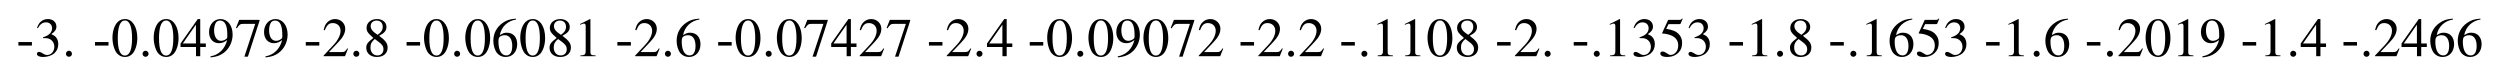 <?xml version="1.0" encoding="UTF-8"?>
<svg xmlns="http://www.w3.org/2000/svg" xmlns:xlink="http://www.w3.org/1999/xlink" width="679.382pt" height="20.605pt" viewBox="0 0 679.382 20.605" version="1.1">
<g id="surface729">
<path style=" stroke:none;fill-rule:nonzero;fill:rgb(0%,0%,0%);fill-opacity:1;" d="M 5 11.426 L 5 12.383 L 8.672 12.383 L 8.672 11.426 Z M 5 11.426 "/>
<path style=" stroke:none;fill-rule:nonzero;fill:rgb(0%,0%,0%);fill-opacity:1;" d="M 11.676 10.352 C 12.555 10.352 12.906 10.371 13.258 10.508 C 14.195 10.84 14.762 11.68 14.762 12.715 C 14.762 13.965 13.922 14.941 12.809 14.941 C 12.418 14.941 12.105 14.844 11.559 14.473 C 11.109 14.219 10.855 14.102 10.602 14.102 C 10.25 14.102 10.035 14.316 10.035 14.629 C 10.035 15.156 10.68 15.488 11.715 15.488 C 12.867 15.488 14.059 15.098 14.762 14.473 C 15.465 13.867 15.836 13.008 15.836 11.992 C 15.836 11.23 15.602 10.527 15.172 10.078 C 14.879 9.746 14.586 9.57 13.941 9.277 C 14.957 8.574 15.328 8.027 15.328 7.227 C 15.328 6.016 14.391 5.176 13.004 5.176 C 12.262 5.176 11.598 5.43 11.07 5.898 C 10.621 6.309 10.387 6.699 10.055 7.598 L 10.289 7.656 C 10.895 6.562 11.578 6.074 12.516 6.074 C 13.492 6.074 14.156 6.719 14.156 7.676 C 14.156 8.203 13.941 8.75 13.551 9.121 C 13.102 9.57 12.691 9.785 11.676 10.156 Z M 11.676 10.352 "/>
<path style=" stroke:none;fill-rule:nonzero;fill:rgb(0%,0%,0%);fill-opacity:1;" d="M 18.738 13.789 C 18.289 13.789 17.918 14.16 17.918 14.629 C 17.918 15.059 18.289 15.43 18.719 15.43 C 19.188 15.43 19.559 15.059 19.559 14.629 C 19.559 14.16 19.188 13.789 18.738 13.789 Z M 18.738 13.789 "/>
<path style=" stroke:none;fill-rule:nonzero;fill:rgb(0%,0%,0%);fill-opacity:1;" d="M 25.816 11.426 L 25.816 12.383 L 29.488 12.383 L 29.488 11.426 Z M 25.816 11.426 "/>
<path style=" stroke:none;fill-rule:nonzero;fill:rgb(0%,0%,0%);fill-opacity:1;" d="M 33.996 5.176 C 33.176 5.176 32.551 5.43 32.004 5.957 C 31.125 6.777 30.559 8.496 30.559 10.254 C 30.559 11.875 31.066 13.633 31.77 14.473 C 32.316 15.117 33.078 15.488 33.938 15.488 C 34.699 15.488 35.344 15.234 35.891 14.707 C 36.75 13.887 37.316 12.148 37.316 10.352 C 37.316 7.285 35.969 5.176 33.996 5.176 Z M 33.957 5.566 C 35.207 5.566 35.891 7.246 35.891 10.371 C 35.891 13.496 35.227 15.098 33.938 15.098 C 32.648 15.098 32.004 13.496 32.004 10.391 C 32.004 7.227 32.668 5.566 33.957 5.566 Z M 33.957 5.566 "/>
<path style=" stroke:none;fill-rule:nonzero;fill:rgb(0%,0%,0%);fill-opacity:1;" d="M 39.555 13.789 C 39.105 13.789 38.734 14.16 38.734 14.629 C 38.734 15.059 39.105 15.43 39.535 15.43 C 40.004 15.43 40.375 15.059 40.375 14.629 C 40.375 14.16 40.004 13.789 39.555 13.789 Z M 39.555 13.789 "/>
<path style=" stroke:none;fill-rule:nonzero;fill:rgb(0%,0%,0%);fill-opacity:1;" d="M 45.203 5.176 C 44.383 5.176 43.758 5.43 43.211 5.957 C 42.332 6.777 41.766 8.496 41.766 10.254 C 41.766 11.875 42.273 13.633 42.977 14.473 C 43.523 15.117 44.285 15.488 45.145 15.488 C 45.906 15.488 46.551 15.234 47.098 14.707 C 47.957 13.887 48.523 12.148 48.523 10.352 C 48.523 7.285 47.176 5.176 45.203 5.176 Z M 45.164 5.566 C 46.414 5.566 47.098 7.246 47.098 10.371 C 47.098 13.496 46.434 15.098 45.145 15.098 C 43.855 15.098 43.211 13.496 43.211 10.391 C 43.211 7.227 43.875 5.566 45.164 5.566 Z M 45.164 5.566 "/>
<path style=" stroke:none;fill-rule:nonzero;fill:rgb(0%,0%,0%);fill-opacity:1;" d="M 55.938 11.816 L 54.414 11.816 L 54.414 5.176 L 53.75 5.176 L 49.062 11.816 L 49.062 12.773 L 53.262 12.773 L 53.262 15.273 L 54.414 15.273 L 54.414 12.773 L 55.938 12.773 Z M 53.242 11.816 L 49.668 11.816 L 53.242 6.699 Z M 53.242 11.816 "/>
<path style=" stroke:none;fill-rule:nonzero;fill:rgb(0%,0%,0%);fill-opacity:1;" d="M 57.238 15.605 C 58.918 15.41 59.738 15.117 60.754 14.395 C 62.297 13.262 63.215 11.406 63.215 9.395 C 63.215 6.914 61.848 5.176 59.914 5.176 C 58.137 5.176 56.809 6.68 56.809 8.691 C 56.809 10.527 57.883 11.738 59.504 11.738 C 60.324 11.738 60.949 11.484 61.73 10.879 C 61.125 13.32 59.465 14.922 57.199 15.312 Z M 61.77 9.961 C 61.77 10.273 61.711 10.41 61.535 10.527 C 61.125 10.898 60.578 11.094 60.031 11.094 C 58.898 11.094 58.176 9.961 58.176 8.184 C 58.176 7.344 58.43 6.445 58.742 6.055 C 58.996 5.762 59.367 5.586 59.797 5.586 C 61.105 5.586 61.77 6.875 61.77 9.395 Z M 61.77 9.961 "/>
<path style=" stroke:none;fill-rule:nonzero;fill:rgb(0%,0%,0%);fill-opacity:1;" d="M 70.531 5.391 L 65.004 5.391 L 64.125 7.578 L 64.379 7.695 C 65.023 6.68 65.297 6.484 66.117 6.484 L 69.359 6.484 L 66.41 15.391 L 67.367 15.391 L 70.531 5.625 Z M 70.531 5.391 "/>
<path style=" stroke:none;fill-rule:nonzero;fill:rgb(0%,0%,0%);fill-opacity:1;" d="M 72.184 15.605 C 73.863 15.41 74.684 15.117 75.699 14.395 C 77.242 13.262 78.16 11.406 78.16 9.395 C 78.16 6.914 76.793 5.176 74.859 5.176 C 73.082 5.176 71.754 6.68 71.754 8.691 C 71.754 10.527 72.828 11.738 74.449 11.738 C 75.27 11.738 75.895 11.484 76.676 10.879 C 76.07 13.32 74.41 14.922 72.145 15.312 Z M 76.715 9.961 C 76.715 10.273 76.656 10.41 76.48 10.527 C 76.07 10.898 75.523 11.094 74.977 11.094 C 73.844 11.094 73.121 9.961 73.121 8.184 C 73.121 7.344 73.375 6.445 73.688 6.055 C 73.941 5.762 74.312 5.586 74.742 5.586 C 76.051 5.586 76.715 6.875 76.715 9.395 Z M 76.715 9.961 "/>
<path style=" stroke:none;fill-rule:nonzero;fill:rgb(0%,0%,0%);fill-opacity:1;" d="M 83.098 11.426 L 83.098 12.383 L 86.77 12.383 L 86.77 11.426 Z M 83.098 11.426 "/>
<path style=" stroke:none;fill-rule:nonzero;fill:rgb(0%,0%,0%);fill-opacity:1;" d="M 94.578 13.223 L 94.383 13.145 C 93.836 14.004 93.641 14.141 92.977 14.141 L 89.402 14.141 L 91.902 11.504 C 93.25 10.117 93.816 8.984 93.816 7.812 C 93.816 6.328 92.605 5.176 91.062 5.176 C 90.242 5.176 89.461 5.508 88.914 6.094 C 88.426 6.602 88.211 7.09 87.957 8.145 L 88.27 8.223 C 88.855 6.758 89.402 6.27 90.438 6.27 C 91.688 6.27 92.547 7.129 92.547 8.379 C 92.547 9.551 91.844 10.938 90.594 12.266 L 87.938 15.098 L 87.938 15.273 L 93.758 15.273 Z M 94.578 13.223 "/>
<path style=" stroke:none;fill-rule:nonzero;fill:rgb(0%,0%,0%);fill-opacity:1;" d="M 96.836 13.789 C 96.387 13.789 96.016 14.16 96.016 14.629 C 96.016 15.059 96.387 15.43 96.816 15.43 C 97.285 15.43 97.656 15.059 97.656 14.629 C 97.656 14.16 97.285 13.789 96.836 13.789 Z M 96.836 13.789 "/>
<path style=" stroke:none;fill-rule:nonzero;fill:rgb(0%,0%,0%);fill-opacity:1;" d="M 103.031 9.727 C 104.516 8.945 105.023 8.32 105.023 7.285 C 105.023 6.074 103.949 5.176 102.465 5.176 C 100.824 5.176 99.613 6.172 99.613 7.539 C 99.613 8.496 99.906 8.945 101.469 10.312 C 99.867 11.543 99.535 11.992 99.535 13.008 C 99.535 14.473 100.707 15.488 102.406 15.488 C 104.203 15.488 105.336 14.492 105.336 12.949 C 105.336 11.816 104.828 11.074 103.031 9.727 Z M 102.758 11.27 C 103.852 12.051 104.203 12.578 104.203 13.418 C 104.203 14.395 103.539 15.059 102.562 15.059 C 101.43 15.059 100.668 14.199 100.668 12.891 C 100.668 11.934 101 11.309 101.859 10.605 Z M 102.602 9.453 C 101.273 8.594 100.727 7.91 100.727 7.07 C 100.727 6.211 101.391 5.586 102.348 5.586 C 103.363 5.586 104.008 6.25 104.008 7.285 C 104.008 8.125 103.578 8.809 102.738 9.375 C 102.66 9.414 102.66 9.414 102.602 9.453 Z M 102.602 9.453 "/>
<path style=" stroke:none;fill-rule:nonzero;fill:rgb(0%,0%,0%);fill-opacity:1;" d="M 110.488 11.426 L 110.488 12.383 L 114.16 12.383 L 114.16 11.426 Z M 110.488 11.426 "/>
<path style=" stroke:none;fill-rule:nonzero;fill:rgb(0%,0%,0%);fill-opacity:1;" d="M 118.668 5.176 C 117.848 5.176 117.223 5.43 116.676 5.957 C 115.797 6.777 115.23 8.496 115.23 10.254 C 115.23 11.875 115.738 13.633 116.441 14.473 C 116.988 15.117 117.75 15.488 118.609 15.488 C 119.371 15.488 120.016 15.234 120.562 14.707 C 121.422 13.887 121.988 12.148 121.988 10.352 C 121.988 7.285 120.641 5.176 118.668 5.176 Z M 118.629 5.566 C 119.879 5.566 120.562 7.246 120.562 10.371 C 120.562 13.496 119.898 15.098 118.609 15.098 C 117.32 15.098 116.676 13.496 116.676 10.391 C 116.676 7.227 117.34 5.566 118.629 5.566 Z M 118.629 5.566 "/>
<path style=" stroke:none;fill-rule:nonzero;fill:rgb(0%,0%,0%);fill-opacity:1;" d="M 124.227 13.789 C 123.777 13.789 123.406 14.16 123.406 14.629 C 123.406 15.059 123.777 15.43 124.207 15.43 C 124.676 15.43 125.047 15.059 125.047 14.629 C 125.047 14.16 124.676 13.789 124.227 13.789 Z M 124.227 13.789 "/>
<path style=" stroke:none;fill-rule:nonzero;fill:rgb(0%,0%,0%);fill-opacity:1;" d="M 129.879 5.176 C 129.059 5.176 128.434 5.43 127.887 5.957 C 127.008 6.777 126.441 8.496 126.441 10.254 C 126.441 11.875 126.949 13.633 127.652 14.473 C 128.199 15.117 128.961 15.488 129.82 15.488 C 130.582 15.488 131.227 15.234 131.773 14.707 C 132.633 13.887 133.199 12.148 133.199 10.352 C 133.199 7.285 131.852 5.176 129.879 5.176 Z M 129.84 5.566 C 131.09 5.566 131.773 7.246 131.773 10.371 C 131.773 13.496 131.109 15.098 129.82 15.098 C 128.531 15.098 127.887 13.496 127.887 10.391 C 127.887 7.227 128.551 5.566 129.84 5.566 Z M 129.84 5.566 "/>
<path style=" stroke:none;fill-rule:nonzero;fill:rgb(0%,0%,0%);fill-opacity:1;" d="M 140.219 5.059 C 138.52 5.195 137.66 5.488 136.566 6.25 C 134.945 7.402 134.066 9.102 134.066 11.113 C 134.066 12.402 134.477 13.711 135.121 14.473 C 135.688 15.117 136.488 15.488 137.406 15.488 C 139.262 15.488 140.551 14.062 140.551 11.992 C 140.551 10.098 139.457 8.887 137.738 8.887 C 137.094 8.887 136.762 8.984 135.824 9.551 C 136.234 7.285 137.914 5.684 140.258 5.293 Z M 137.172 9.57 C 138.461 9.57 139.203 10.645 139.203 12.5 C 139.203 14.16 138.617 15.059 137.582 15.059 C 136.254 15.059 135.453 13.652 135.453 11.348 C 135.453 10.586 135.57 10.156 135.883 9.941 C 136.195 9.707 136.645 9.57 137.172 9.57 Z M 137.172 9.57 "/>
<path style=" stroke:none;fill-rule:nonzero;fill:rgb(0%,0%,0%);fill-opacity:1;" d="M 144.82 5.176 C 144 5.176 143.375 5.43 142.828 5.957 C 141.949 6.777 141.383 8.496 141.383 10.254 C 141.383 11.875 141.891 13.633 142.594 14.473 C 143.141 15.117 143.902 15.488 144.762 15.488 C 145.523 15.488 146.168 15.234 146.715 14.707 C 147.574 13.887 148.141 12.148 148.141 10.352 C 148.141 7.285 146.793 5.176 144.82 5.176 Z M 144.781 5.566 C 146.031 5.566 146.715 7.246 146.715 10.371 C 146.715 13.496 146.051 15.098 144.762 15.098 C 143.473 15.098 142.828 13.496 142.828 10.391 C 142.828 7.227 143.492 5.566 144.781 5.566 Z M 144.781 5.566 "/>
<path style=" stroke:none;fill-rule:nonzero;fill:rgb(0%,0%,0%);fill-opacity:1;" d="M 152.84 9.727 C 154.324 8.945 154.832 8.32 154.832 7.285 C 154.832 6.074 153.758 5.176 152.273 5.176 C 150.633 5.176 149.422 6.172 149.422 7.539 C 149.422 8.496 149.715 8.945 151.277 10.312 C 149.676 11.543 149.344 11.992 149.344 13.008 C 149.344 14.473 150.516 15.488 152.215 15.488 C 154.012 15.488 155.145 14.492 155.145 12.949 C 155.145 11.816 154.637 11.074 152.84 9.727 Z M 152.566 11.27 C 153.66 12.051 154.012 12.578 154.012 13.418 C 154.012 14.395 153.348 15.059 152.371 15.059 C 151.238 15.059 150.477 14.199 150.477 12.891 C 150.477 11.934 150.809 11.309 151.668 10.605 Z M 152.41 9.453 C 151.082 8.594 150.535 7.91 150.535 7.07 C 150.535 6.211 151.199 5.586 152.156 5.586 C 153.172 5.586 153.816 6.25 153.816 7.285 C 153.816 8.125 153.387 8.809 152.547 9.375 C 152.469 9.414 152.469 9.414 152.41 9.453 Z M 152.41 9.453 "/>
<path style=" stroke:none;fill-rule:nonzero;fill:rgb(0%,0%,0%);fill-opacity:1;" d="M 160.332 5.176 L 157.637 6.523 L 157.637 6.738 C 157.812 6.66 157.988 6.602 158.047 6.582 C 158.301 6.465 158.555 6.406 158.711 6.406 C 159.023 6.406 159.16 6.641 159.16 7.109 L 159.16 13.887 C 159.16 14.375 159.043 14.727 158.809 14.863 C 158.574 14.98 158.359 15.039 157.734 15.059 L 157.734 15.273 L 161.855 15.273 L 161.855 15.059 C 160.684 15.039 160.449 14.883 160.449 14.16 L 160.449 5.195 Z M 160.332 5.176 "/>
<path style=" stroke:none;fill-rule:nonzero;fill:rgb(0%,0%,0%);fill-opacity:1;" d="M 167.77 11.426 L 167.77 12.383 L 171.441 12.383 L 171.441 11.426 Z M 167.77 11.426 "/>
<path style=" stroke:none;fill-rule:nonzero;fill:rgb(0%,0%,0%);fill-opacity:1;" d="M 179.25 13.223 L 179.055 13.145 C 178.508 14.004 178.312 14.141 177.648 14.141 L 174.074 14.141 L 176.574 11.504 C 177.922 10.117 178.488 8.984 178.488 7.812 C 178.488 6.328 177.277 5.176 175.734 5.176 C 174.914 5.176 174.133 5.508 173.586 6.094 C 173.098 6.602 172.883 7.09 172.629 8.145 L 172.941 8.223 C 173.527 6.758 174.074 6.27 175.109 6.27 C 176.359 6.27 177.219 7.129 177.219 8.379 C 177.219 9.551 176.516 10.938 175.266 12.266 L 172.609 15.098 L 172.609 15.273 L 178.43 15.273 Z M 179.25 13.223 "/>
<path style=" stroke:none;fill-rule:nonzero;fill:rgb(0%,0%,0%);fill-opacity:1;" d="M 181.508 13.789 C 181.059 13.789 180.688 14.16 180.688 14.629 C 180.688 15.059 181.059 15.43 181.488 15.43 C 181.957 15.43 182.328 15.059 182.328 14.629 C 182.328 14.16 181.957 13.789 181.508 13.789 Z M 181.508 13.789 "/>
<path style=" stroke:none;fill-rule:nonzero;fill:rgb(0%,0%,0%);fill-opacity:1;" d="M 190.027 5.059 C 188.328 5.195 187.469 5.488 186.375 6.25 C 184.754 7.402 183.875 9.102 183.875 11.113 C 183.875 12.402 184.285 13.711 184.93 14.473 C 185.496 15.117 186.297 15.488 187.215 15.488 C 189.07 15.488 190.359 14.062 190.359 11.992 C 190.359 10.098 189.266 8.887 187.547 8.887 C 186.902 8.887 186.57 8.984 185.633 9.551 C 186.043 7.285 187.723 5.684 190.066 5.293 Z M 186.98 9.57 C 188.27 9.57 189.012 10.645 189.012 12.5 C 189.012 14.16 188.426 15.059 187.391 15.059 C 186.062 15.059 185.262 13.652 185.262 11.348 C 185.262 10.586 185.379 10.156 185.691 9.941 C 186.004 9.707 186.453 9.57 186.98 9.57 Z M 186.98 9.57 "/>
<path style=" stroke:none;fill-rule:nonzero;fill:rgb(0%,0%,0%);fill-opacity:1;" d="M 195.164 11.426 L 195.164 12.383 L 198.836 12.383 L 198.836 11.426 Z M 195.164 11.426 "/>
<path style=" stroke:none;fill-rule:nonzero;fill:rgb(0%,0%,0%);fill-opacity:1;" d="M 203.344 5.176 C 202.523 5.176 201.898 5.43 201.352 5.957 C 200.473 6.777 199.906 8.496 199.906 10.254 C 199.906 11.875 200.414 13.633 201.117 14.473 C 201.664 15.117 202.426 15.488 203.285 15.488 C 204.047 15.488 204.691 15.234 205.238 14.707 C 206.098 13.887 206.664 12.148 206.664 10.352 C 206.664 7.285 205.316 5.176 203.344 5.176 Z M 203.305 5.566 C 204.555 5.566 205.238 7.246 205.238 10.371 C 205.238 13.496 204.574 15.098 203.285 15.098 C 201.996 15.098 201.352 13.496 201.352 10.391 C 201.352 7.227 202.016 5.566 203.305 5.566 Z M 203.305 5.566 "/>
<path style=" stroke:none;fill-rule:nonzero;fill:rgb(0%,0%,0%);fill-opacity:1;" d="M 208.898 13.789 C 208.449 13.789 208.078 14.16 208.078 14.629 C 208.078 15.059 208.449 15.43 208.879 15.43 C 209.348 15.43 209.719 15.059 209.719 14.629 C 209.719 14.16 209.348 13.789 208.898 13.789 Z M 208.898 13.789 "/>
<path style=" stroke:none;fill-rule:nonzero;fill:rgb(0%,0%,0%);fill-opacity:1;" d="M 214.551 5.176 C 213.73 5.176 213.105 5.43 212.559 5.957 C 211.68 6.777 211.113 8.496 211.113 10.254 C 211.113 11.875 211.621 13.633 212.324 14.473 C 212.871 15.117 213.633 15.488 214.492 15.488 C 215.254 15.488 215.898 15.234 216.445 14.707 C 217.305 13.887 217.871 12.148 217.871 10.352 C 217.871 7.285 216.523 5.176 214.551 5.176 Z M 214.512 5.566 C 215.762 5.566 216.445 7.246 216.445 10.371 C 216.445 13.496 215.781 15.098 214.492 15.098 C 213.203 15.098 212.559 13.496 212.559 10.391 C 212.559 7.227 213.223 5.566 214.512 5.566 Z M 214.512 5.566 "/>
<path style=" stroke:none;fill-rule:nonzero;fill:rgb(0%,0%,0%);fill-opacity:1;" d="M 224.934 5.391 L 219.406 5.391 L 218.527 7.578 L 218.781 7.695 C 219.426 6.68 219.699 6.484 220.52 6.484 L 223.762 6.484 L 220.812 15.391 L 221.77 15.391 L 224.934 5.625 Z M 224.934 5.391 "/>
<path style=" stroke:none;fill-rule:nonzero;fill:rgb(0%,0%,0%);fill-opacity:1;" d="M 232.754 11.816 L 231.23 11.816 L 231.23 5.176 L 230.566 5.176 L 225.879 11.816 L 225.879 12.773 L 230.078 12.773 L 230.078 15.273 L 231.23 15.273 L 231.23 12.773 L 232.754 12.773 Z M 230.059 11.816 L 226.484 11.816 L 230.059 6.699 Z M 230.059 11.816 "/>
<path style=" stroke:none;fill-rule:nonzero;fill:rgb(0%,0%,0%);fill-opacity:1;" d="M 240.266 13.223 L 240.07 13.145 C 239.523 14.004 239.328 14.141 238.664 14.141 L 235.09 14.141 L 237.59 11.504 C 238.938 10.117 239.504 8.984 239.504 7.812 C 239.504 6.328 238.293 5.176 236.75 5.176 C 235.93 5.176 235.148 5.508 234.602 6.094 C 234.113 6.602 233.898 7.09 233.645 8.145 L 233.957 8.223 C 234.543 6.758 235.09 6.27 236.125 6.27 C 237.375 6.27 238.234 7.129 238.234 8.379 C 238.234 9.551 237.531 10.938 236.281 12.266 L 233.625 15.098 L 233.625 15.273 L 239.445 15.273 Z M 240.266 13.223 "/>
<path style=" stroke:none;fill-rule:nonzero;fill:rgb(0%,0%,0%);fill-opacity:1;" d="M 247.348 5.391 L 241.82 5.391 L 240.941 7.578 L 241.195 7.695 C 241.84 6.68 242.113 6.484 242.934 6.484 L 246.176 6.484 L 243.227 15.391 L 244.184 15.391 L 247.348 5.625 Z M 247.348 5.391 "/>
<path style=" stroke:none;fill-rule:nonzero;fill:rgb(0%,0%,0%);fill-opacity:1;" d="M 252.441 11.426 L 252.441 12.383 L 256.113 12.383 L 256.113 11.426 Z M 252.441 11.426 "/>
<path style=" stroke:none;fill-rule:nonzero;fill:rgb(0%,0%,0%);fill-opacity:1;" d="M 263.922 13.223 L 263.727 13.145 C 263.18 14.004 262.984 14.141 262.32 14.141 L 258.746 14.141 L 261.246 11.504 C 262.594 10.117 263.16 8.984 263.16 7.812 C 263.16 6.328 261.949 5.176 260.406 5.176 C 259.586 5.176 258.805 5.508 258.258 6.094 C 257.77 6.602 257.555 7.09 257.301 8.145 L 257.613 8.223 C 258.199 6.758 258.746 6.27 259.781 6.27 C 261.031 6.27 261.891 7.129 261.891 8.379 C 261.891 9.551 261.188 10.938 259.938 12.266 L 257.281 15.098 L 257.281 15.273 L 263.102 15.273 Z M 263.922 13.223 "/>
<path style=" stroke:none;fill-rule:nonzero;fill:rgb(0%,0%,0%);fill-opacity:1;" d="M 266.18 13.789 C 265.73 13.789 265.359 14.16 265.359 14.629 C 265.359 15.059 265.73 15.43 266.16 15.43 C 266.629 15.43 267 15.059 267 14.629 C 267 14.16 266.629 13.789 266.18 13.789 Z M 266.18 13.789 "/>
<path style=" stroke:none;fill-rule:nonzero;fill:rgb(0%,0%,0%);fill-opacity:1;" d="M 275.094 11.816 L 273.57 11.816 L 273.57 5.176 L 272.906 5.176 L 268.219 11.816 L 268.219 12.773 L 272.418 12.773 L 272.418 15.273 L 273.57 15.273 L 273.57 12.773 L 275.094 12.773 Z M 272.398 11.816 L 268.824 11.816 L 272.398 6.699 Z M 272.398 11.816 "/>
<path style=" stroke:none;fill-rule:nonzero;fill:rgb(0%,0%,0%);fill-opacity:1;" d="M 279.836 11.426 L 279.836 12.383 L 283.508 12.383 L 283.508 11.426 Z M 279.836 11.426 "/>
<path style=" stroke:none;fill-rule:nonzero;fill:rgb(0%,0%,0%);fill-opacity:1;" d="M 288.016 5.176 C 287.195 5.176 286.57 5.43 286.023 5.957 C 285.145 6.777 284.578 8.496 284.578 10.254 C 284.578 11.875 285.086 13.633 285.789 14.473 C 286.336 15.117 287.098 15.488 287.957 15.488 C 288.719 15.488 289.363 15.234 289.91 14.707 C 290.77 13.887 291.336 12.148 291.336 10.352 C 291.336 7.285 289.988 5.176 288.016 5.176 Z M 287.977 5.566 C 289.227 5.566 289.91 7.246 289.91 10.371 C 289.91 13.496 289.246 15.098 287.957 15.098 C 286.668 15.098 286.023 13.496 286.023 10.391 C 286.023 7.227 286.688 5.566 287.977 5.566 Z M 287.977 5.566 "/>
<path style=" stroke:none;fill-rule:nonzero;fill:rgb(0%,0%,0%);fill-opacity:1;" d="M 293.574 13.789 C 293.125 13.789 292.754 14.16 292.754 14.629 C 292.754 15.059 293.125 15.43 293.555 15.43 C 294.023 15.43 294.395 15.059 294.395 14.629 C 294.395 14.16 294.023 13.789 293.574 13.789 Z M 293.574 13.789 "/>
<path style=" stroke:none;fill-rule:nonzero;fill:rgb(0%,0%,0%);fill-opacity:1;" d="M 299.223 5.176 C 298.402 5.176 297.777 5.43 297.23 5.957 C 296.352 6.777 295.785 8.496 295.785 10.254 C 295.785 11.875 296.293 13.633 296.996 14.473 C 297.543 15.117 298.305 15.488 299.164 15.488 C 299.926 15.488 300.57 15.234 301.117 14.707 C 301.977 13.887 302.543 12.148 302.543 10.352 C 302.543 7.285 301.195 5.176 299.223 5.176 Z M 299.184 5.566 C 300.434 5.566 301.117 7.246 301.117 10.371 C 301.117 13.496 300.453 15.098 299.164 15.098 C 297.875 15.098 297.23 13.496 297.23 10.391 C 297.23 7.227 297.895 5.566 299.184 5.566 Z M 299.184 5.566 "/>
<path style=" stroke:none;fill-rule:nonzero;fill:rgb(0%,0%,0%);fill-opacity:1;" d="M 303.785 15.605 C 305.465 15.41 306.285 15.117 307.301 14.395 C 308.844 13.262 309.762 11.406 309.762 9.395 C 309.762 6.914 308.395 5.176 306.461 5.176 C 304.684 5.176 303.355 6.68 303.355 8.691 C 303.355 10.527 304.43 11.738 306.051 11.738 C 306.871 11.738 307.496 11.484 308.277 10.879 C 307.672 13.32 306.012 14.922 303.746 15.312 Z M 308.316 9.961 C 308.316 10.273 308.258 10.41 308.082 10.527 C 307.672 10.898 307.125 11.094 306.578 11.094 C 305.445 11.094 304.723 9.961 304.723 8.184 C 304.723 7.344 304.977 6.445 305.289 6.055 C 305.543 5.762 305.914 5.586 306.344 5.586 C 307.652 5.586 308.316 6.875 308.316 9.395 Z M 308.316 9.961 "/>
<path style=" stroke:none;fill-rule:nonzero;fill:rgb(0%,0%,0%);fill-opacity:1;" d="M 314.168 5.176 C 313.348 5.176 312.723 5.43 312.176 5.957 C 311.297 6.777 310.73 8.496 310.73 10.254 C 310.73 11.875 311.238 13.633 311.941 14.473 C 312.488 15.117 313.25 15.488 314.109 15.488 C 314.871 15.488 315.516 15.234 316.062 14.707 C 316.922 13.887 317.488 12.148 317.488 10.352 C 317.488 7.285 316.141 5.176 314.168 5.176 Z M 314.129 5.566 C 315.379 5.566 316.062 7.246 316.062 10.371 C 316.062 13.496 315.398 15.098 314.109 15.098 C 312.82 15.098 312.176 13.496 312.176 10.391 C 312.176 7.227 312.84 5.566 314.129 5.566 Z M 314.129 5.566 "/>
<path style=" stroke:none;fill-rule:nonzero;fill:rgb(0%,0%,0%);fill-opacity:1;" d="M 324.547 5.391 L 319.02 5.391 L 318.141 7.578 L 318.395 7.695 C 319.039 6.68 319.312 6.484 320.133 6.484 L 323.375 6.484 L 320.426 15.391 L 321.383 15.391 L 324.547 5.625 Z M 324.547 5.391 "/>
<path style=" stroke:none;fill-rule:nonzero;fill:rgb(0%,0%,0%);fill-opacity:1;" d="M 332.41 13.223 L 332.215 13.145 C 331.668 14.004 331.473 14.141 330.809 14.141 L 327.234 14.141 L 329.734 11.504 C 331.082 10.117 331.648 8.984 331.648 7.812 C 331.648 6.328 330.438 5.176 328.895 5.176 C 328.074 5.176 327.293 5.508 326.746 6.094 C 326.258 6.602 326.043 7.09 325.789 8.145 L 326.102 8.223 C 326.688 6.758 327.234 6.27 328.27 6.27 C 329.52 6.27 330.379 7.129 330.379 8.379 C 330.379 9.551 329.676 10.938 328.426 12.266 L 325.77 15.098 L 325.77 15.273 L 331.59 15.273 Z M 332.41 13.223 "/>
<path style=" stroke:none;fill-rule:nonzero;fill:rgb(0%,0%,0%);fill-opacity:1;" d="M 337.117 11.426 L 337.117 12.383 L 340.789 12.383 L 340.789 11.426 Z M 337.117 11.426 "/>
<path style=" stroke:none;fill-rule:nonzero;fill:rgb(0%,0%,0%);fill-opacity:1;" d="M 348.598 13.223 L 348.402 13.145 C 347.855 14.004 347.66 14.141 346.996 14.141 L 343.422 14.141 L 345.922 11.504 C 347.27 10.117 347.836 8.984 347.836 7.812 C 347.836 6.328 346.625 5.176 345.082 5.176 C 344.262 5.176 343.48 5.508 342.934 6.094 C 342.445 6.602 342.23 7.09 341.977 8.145 L 342.289 8.223 C 342.875 6.758 343.422 6.27 344.457 6.27 C 345.707 6.27 346.566 7.129 346.566 8.379 C 346.566 9.551 345.863 10.938 344.613 12.266 L 341.957 15.098 L 341.957 15.273 L 347.777 15.273 Z M 348.598 13.223 "/>
<path style=" stroke:none;fill-rule:nonzero;fill:rgb(0%,0%,0%);fill-opacity:1;" d="M 350.852 13.789 C 350.402 13.789 350.031 14.16 350.031 14.629 C 350.031 15.059 350.402 15.43 350.832 15.43 C 351.301 15.43 351.672 15.059 351.672 14.629 C 351.672 14.16 351.301 13.789 350.852 13.789 Z M 350.852 13.789 "/>
<path style=" stroke:none;fill-rule:nonzero;fill:rgb(0%,0%,0%);fill-opacity:1;" d="M 359.805 13.223 L 359.609 13.145 C 359.062 14.004 358.867 14.141 358.203 14.141 L 354.629 14.141 L 357.129 11.504 C 358.477 10.117 359.043 8.984 359.043 7.812 C 359.043 6.328 357.832 5.176 356.289 5.176 C 355.469 5.176 354.688 5.508 354.141 6.094 C 353.652 6.602 353.438 7.09 353.184 8.145 L 353.496 8.223 C 354.082 6.758 354.629 6.27 355.664 6.27 C 356.914 6.27 357.773 7.129 357.773 8.379 C 357.773 9.551 357.07 10.938 355.82 12.266 L 353.164 15.098 L 353.164 15.273 L 358.984 15.273 Z M 359.805 13.223 "/>
<path style=" stroke:none;fill-rule:nonzero;fill:rgb(0%,0%,0%);fill-opacity:1;" d="M 364.508 11.426 L 364.508 12.383 L 368.18 12.383 L 368.18 11.426 Z M 364.508 11.426 "/>
<path style=" stroke:none;fill-rule:nonzero;fill:rgb(0%,0%,0%);fill-opacity:1;" d="M 370.773 13.789 C 370.324 13.789 369.953 14.16 369.953 14.629 C 369.953 15.059 370.324 15.43 370.754 15.43 C 371.223 15.43 371.594 15.059 371.594 14.629 C 371.594 14.16 371.223 13.789 370.773 13.789 Z M 370.773 13.789 "/>
<path style=" stroke:none;fill-rule:nonzero;fill:rgb(0%,0%,0%);fill-opacity:1;" d="M 376.988 5.176 L 374.293 6.523 L 374.293 6.738 C 374.469 6.66 374.645 6.602 374.703 6.582 C 374.957 6.465 375.211 6.406 375.367 6.406 C 375.68 6.406 375.816 6.641 375.816 7.109 L 375.816 13.887 C 375.816 14.375 375.699 14.727 375.465 14.863 C 375.23 14.98 375.016 15.039 374.391 15.059 L 374.391 15.273 L 378.512 15.273 L 378.512 15.059 C 377.34 15.039 377.105 14.883 377.105 14.16 L 377.105 5.195 Z M 376.988 5.176 "/>
<path style=" stroke:none;fill-rule:nonzero;fill:rgb(0%,0%,0%);fill-opacity:1;" d="M 384.461 5.176 L 381.766 6.523 L 381.766 6.738 C 381.941 6.66 382.117 6.602 382.176 6.582 C 382.43 6.465 382.684 6.406 382.84 6.406 C 383.152 6.406 383.289 6.641 383.289 7.109 L 383.289 13.887 C 383.289 14.375 383.172 14.727 382.938 14.863 C 382.703 14.98 382.488 15.039 381.863 15.059 L 381.863 15.273 L 385.984 15.273 L 385.984 15.059 C 384.812 15.039 384.578 14.883 384.578 14.16 L 384.578 5.195 Z M 384.461 5.176 "/>
<path style=" stroke:none;fill-rule:nonzero;fill:rgb(0%,0%,0%);fill-opacity:1;" d="M 391.367 5.176 C 390.547 5.176 389.922 5.43 389.375 5.957 C 388.496 6.777 387.93 8.496 387.93 10.254 C 387.93 11.875 388.438 13.633 389.141 14.473 C 389.688 15.117 390.449 15.488 391.309 15.488 C 392.07 15.488 392.715 15.234 393.262 14.707 C 394.121 13.887 394.688 12.148 394.688 10.352 C 394.688 7.285 393.34 5.176 391.367 5.176 Z M 391.328 5.566 C 392.578 5.566 393.262 7.246 393.262 10.371 C 393.262 13.496 392.598 15.098 391.309 15.098 C 390.02 15.098 389.375 13.496 389.375 10.391 C 389.375 7.227 390.039 5.566 391.328 5.566 Z M 391.328 5.566 "/>
<path style=" stroke:none;fill-rule:nonzero;fill:rgb(0%,0%,0%);fill-opacity:1;" d="M 399.387 9.727 C 400.871 8.945 401.379 8.32 401.379 7.285 C 401.379 6.074 400.305 5.176 398.82 5.176 C 397.18 5.176 395.969 6.172 395.969 7.539 C 395.969 8.496 396.262 8.945 397.824 10.312 C 396.223 11.543 395.891 11.992 395.891 13.008 C 395.891 14.473 397.062 15.488 398.762 15.488 C 400.559 15.488 401.691 14.492 401.691 12.949 C 401.691 11.816 401.184 11.074 399.387 9.727 Z M 399.113 11.27 C 400.207 12.051 400.559 12.578 400.559 13.418 C 400.559 14.395 399.895 15.059 398.918 15.059 C 397.785 15.059 397.023 14.199 397.023 12.891 C 397.023 11.934 397.355 11.309 398.215 10.605 Z M 398.957 9.453 C 397.629 8.594 397.082 7.91 397.082 7.07 C 397.082 6.211 397.746 5.586 398.703 5.586 C 399.719 5.586 400.363 6.25 400.363 7.285 C 400.363 8.125 399.934 8.809 399.094 9.375 C 399.016 9.414 399.016 9.414 398.957 9.453 Z M 398.957 9.453 "/>
<path style=" stroke:none;fill-rule:nonzero;fill:rgb(0%,0%,0%);fill-opacity:1;" d="M 406.844 11.426 L 406.844 12.383 L 410.516 12.383 L 410.516 11.426 Z M 406.844 11.426 "/>
<path style=" stroke:none;fill-rule:nonzero;fill:rgb(0%,0%,0%);fill-opacity:1;" d="M 418.324 13.223 L 418.129 13.145 C 417.582 14.004 417.387 14.141 416.723 14.141 L 413.148 14.141 L 415.648 11.504 C 416.996 10.117 417.562 8.984 417.562 7.812 C 417.562 6.328 416.352 5.176 414.809 5.176 C 413.988 5.176 413.207 5.508 412.66 6.094 C 412.172 6.602 411.957 7.09 411.703 8.145 L 412.016 8.223 C 412.602 6.758 413.148 6.27 414.184 6.27 C 415.434 6.27 416.293 7.129 416.293 8.379 C 416.293 9.551 415.59 10.938 414.34 12.266 L 411.684 15.098 L 411.684 15.273 L 417.504 15.273 Z M 418.324 13.223 "/>
<path style=" stroke:none;fill-rule:nonzero;fill:rgb(0%,0%,0%);fill-opacity:1;" d="M 420.582 13.789 C 420.133 13.789 419.762 14.16 419.762 14.629 C 419.762 15.059 420.133 15.43 420.562 15.43 C 421.031 15.43 421.402 15.059 421.402 14.629 C 421.402 14.16 421.031 13.789 420.582 13.789 Z M 420.582 13.789 "/>
<path style=" stroke:none;fill-rule:nonzero;fill:rgb(0%,0%,0%);fill-opacity:1;" d="M 427.66 11.426 L 427.66 12.383 L 431.332 12.383 L 431.332 11.426 Z M 427.66 11.426 "/>
<path style=" stroke:none;fill-rule:nonzero;fill:rgb(0%,0%,0%);fill-opacity:1;" d="M 433.926 13.789 C 433.477 13.789 433.105 14.16 433.105 14.629 C 433.105 15.059 433.477 15.43 433.906 15.43 C 434.375 15.43 434.746 15.059 434.746 14.629 C 434.746 14.16 434.375 13.789 433.926 13.789 Z M 433.926 13.789 "/>
<path style=" stroke:none;fill-rule:nonzero;fill:rgb(0%,0%,0%);fill-opacity:1;" d="M 440.145 5.176 L 437.449 6.523 L 437.449 6.738 C 437.625 6.66 437.801 6.602 437.859 6.582 C 438.113 6.465 438.367 6.406 438.523 6.406 C 438.836 6.406 438.973 6.641 438.973 7.109 L 438.973 13.887 C 438.973 14.375 438.855 14.727 438.621 14.863 C 438.387 14.98 438.172 15.039 437.547 15.059 L 437.547 15.273 L 441.668 15.273 L 441.668 15.059 C 440.496 15.039 440.262 14.883 440.262 14.16 L 440.262 5.195 Z M 440.145 5.176 "/>
<path style=" stroke:none;fill-rule:nonzero;fill:rgb(0%,0%,0%);fill-opacity:1;" d="M 445.543 10.352 C 446.422 10.352 446.773 10.371 447.125 10.508 C 448.062 10.84 448.629 11.68 448.629 12.715 C 448.629 13.965 447.789 14.941 446.676 14.941 C 446.285 14.941 445.973 14.844 445.426 14.473 C 444.977 14.219 444.723 14.102 444.469 14.102 C 444.117 14.102 443.902 14.316 443.902 14.629 C 443.902 15.156 444.547 15.488 445.582 15.488 C 446.734 15.488 447.926 15.098 448.629 14.473 C 449.332 13.867 449.703 13.008 449.703 11.992 C 449.703 11.23 449.469 10.527 449.039 10.078 C 448.746 9.746 448.453 9.57 447.809 9.277 C 448.824 8.574 449.195 8.027 449.195 7.227 C 449.195 6.016 448.258 5.176 446.871 5.176 C 446.129 5.176 445.465 5.43 444.938 5.898 C 444.488 6.309 444.254 6.699 443.922 7.598 L 444.156 7.656 C 444.762 6.562 445.445 6.074 446.383 6.074 C 447.359 6.074 448.023 6.719 448.023 7.676 C 448.023 8.203 447.809 8.75 447.418 9.121 C 446.969 9.57 446.559 9.785 445.543 10.156 Z M 445.543 10.352 "/>
<path style=" stroke:none;fill-rule:nonzero;fill:rgb(0%,0%,0%);fill-opacity:1;" d="M 453.426 6.562 L 456.355 6.562 C 456.609 6.562 456.668 6.523 456.707 6.426 L 457.273 5.098 L 457.137 5 C 456.922 5.312 456.766 5.391 456.453 5.391 L 453.328 5.391 L 451.707 8.926 C 451.688 8.945 451.688 8.965 451.688 9.004 C 451.688 9.082 451.746 9.121 451.863 9.121 C 452.352 9.121 452.938 9.219 453.562 9.414 C 455.281 9.961 456.062 10.898 456.062 12.383 C 456.062 13.809 455.145 14.922 453.992 14.922 C 453.68 14.922 453.426 14.824 452.996 14.492 C 452.508 14.16 452.156 14.004 451.844 14.004 C 451.414 14.004 451.199 14.18 451.199 14.551 C 451.199 15.117 451.902 15.488 453.035 15.488 C 454.285 15.488 455.359 15.078 456.102 14.316 C 456.805 13.652 457.117 12.793 457.117 11.66 C 457.117 10.586 456.824 9.902 456.082 9.141 C 455.418 8.496 454.578 8.145 452.801 7.832 Z M 453.426 6.562 "/>
<path style=" stroke:none;fill-rule:nonzero;fill:rgb(0%,0%,0%);fill-opacity:1;" d="M 460.488 10.352 C 461.367 10.352 461.719 10.371 462.07 10.508 C 463.008 10.84 463.574 11.68 463.574 12.715 C 463.574 13.965 462.734 14.941 461.621 14.941 C 461.23 14.941 460.918 14.844 460.371 14.473 C 459.922 14.219 459.668 14.102 459.414 14.102 C 459.062 14.102 458.848 14.316 458.848 14.629 C 458.848 15.156 459.492 15.488 460.527 15.488 C 461.68 15.488 462.871 15.098 463.574 14.473 C 464.277 13.867 464.648 13.008 464.648 11.992 C 464.648 11.23 464.414 10.527 463.984 10.078 C 463.691 9.746 463.398 9.57 462.754 9.277 C 463.77 8.574 464.141 8.027 464.141 7.227 C 464.141 6.016 463.203 5.176 461.816 5.176 C 461.074 5.176 460.41 5.43 459.883 5.898 C 459.434 6.309 459.199 6.699 458.867 7.598 L 459.102 7.656 C 459.707 6.562 460.391 6.074 461.328 6.074 C 462.305 6.074 462.969 6.719 462.969 7.676 C 462.969 8.203 462.754 8.75 462.363 9.121 C 461.914 9.57 461.504 9.785 460.488 10.156 Z M 460.488 10.352 "/>
<path style=" stroke:none;fill-rule:nonzero;fill:rgb(0%,0%,0%);fill-opacity:1;" d="M 469.996 11.426 L 469.996 12.383 L 473.668 12.383 L 473.668 11.426 Z M 469.996 11.426 "/>
<path style=" stroke:none;fill-rule:nonzero;fill:rgb(0%,0%,0%);fill-opacity:1;" d="M 478.742 5.176 L 476.047 6.523 L 476.047 6.738 C 476.223 6.66 476.398 6.602 476.457 6.582 C 476.711 6.465 476.965 6.406 477.121 6.406 C 477.434 6.406 477.57 6.641 477.57 7.109 L 477.57 13.887 C 477.57 14.375 477.453 14.727 477.219 14.863 C 476.984 14.98 476.77 15.039 476.145 15.059 L 476.145 15.273 L 480.266 15.273 L 480.266 15.059 C 479.094 15.039 478.859 14.883 478.859 14.16 L 478.859 5.195 Z M 478.742 5.176 "/>
<path style=" stroke:none;fill-rule:nonzero;fill:rgb(0%,0%,0%);fill-opacity:1;" d="M 483.734 13.789 C 483.285 13.789 482.914 14.16 482.914 14.629 C 482.914 15.059 483.285 15.43 483.715 15.43 C 484.184 15.43 484.555 15.059 484.555 14.629 C 484.555 14.16 484.184 13.789 483.734 13.789 Z M 483.734 13.789 "/>
<path style=" stroke:none;fill-rule:nonzero;fill:rgb(0%,0%,0%);fill-opacity:1;" d="M 489.934 9.727 C 491.418 8.945 491.926 8.32 491.926 7.285 C 491.926 6.074 490.852 5.176 489.367 5.176 C 487.727 5.176 486.516 6.172 486.516 7.539 C 486.516 8.496 486.809 8.945 488.371 10.312 C 486.77 11.543 486.438 11.992 486.438 13.008 C 486.438 14.473 487.609 15.488 489.309 15.488 C 491.105 15.488 492.238 14.492 492.238 12.949 C 492.238 11.816 491.73 11.074 489.934 9.727 Z M 489.66 11.27 C 490.754 12.051 491.105 12.578 491.105 13.418 C 491.105 14.395 490.441 15.059 489.465 15.059 C 488.332 15.059 487.57 14.199 487.57 12.891 C 487.57 11.934 487.902 11.309 488.762 10.605 Z M 489.504 9.453 C 488.176 8.594 487.629 7.91 487.629 7.07 C 487.629 6.211 488.293 5.586 489.25 5.586 C 490.266 5.586 490.91 6.25 490.91 7.285 C 490.91 8.125 490.48 8.809 489.641 9.375 C 489.562 9.414 489.562 9.414 489.504 9.453 Z M 489.504 9.453 "/>
<path style=" stroke:none;fill-rule:nonzero;fill:rgb(0%,0%,0%);fill-opacity:1;" d="M 497.391 11.426 L 497.391 12.383 L 501.062 12.383 L 501.062 11.426 Z M 497.391 11.426 "/>
<path style=" stroke:none;fill-rule:nonzero;fill:rgb(0%,0%,0%);fill-opacity:1;" d="M 503.656 13.789 C 503.207 13.789 502.836 14.16 502.836 14.629 C 502.836 15.059 503.207 15.43 503.637 15.43 C 504.105 15.43 504.477 15.059 504.477 14.629 C 504.477 14.16 504.105 13.789 503.656 13.789 Z M 503.656 13.789 "/>
<path style=" stroke:none;fill-rule:nonzero;fill:rgb(0%,0%,0%);fill-opacity:1;" d="M 509.871 5.176 L 507.176 6.523 L 507.176 6.738 C 507.352 6.66 507.527 6.602 507.586 6.582 C 507.84 6.465 508.094 6.406 508.25 6.406 C 508.562 6.406 508.699 6.641 508.699 7.109 L 508.699 13.887 C 508.699 14.375 508.582 14.727 508.348 14.863 C 508.113 14.98 507.898 15.039 507.273 15.059 L 507.273 15.273 L 511.395 15.273 L 511.395 15.059 C 510.223 15.039 509.988 14.883 509.988 14.16 L 509.988 5.195 Z M 509.871 5.176 "/>
<path style=" stroke:none;fill-rule:nonzero;fill:rgb(0%,0%,0%);fill-opacity:1;" d="M 519.648 5.059 C 517.949 5.195 517.09 5.488 515.996 6.25 C 514.375 7.402 513.496 9.102 513.496 11.113 C 513.496 12.402 513.906 13.711 514.551 14.473 C 515.117 15.117 515.918 15.488 516.836 15.488 C 518.691 15.488 519.98 14.062 519.98 11.992 C 519.98 10.098 518.887 8.887 517.168 8.887 C 516.523 8.887 516.191 8.984 515.254 9.551 C 515.664 7.285 517.344 5.684 519.688 5.293 Z M 516.602 9.57 C 517.891 9.57 518.633 10.645 518.633 12.5 C 518.633 14.16 518.047 15.059 517.012 15.059 C 515.684 15.059 514.883 13.652 514.883 11.348 C 514.883 10.586 515 10.156 515.312 9.941 C 515.625 9.707 516.074 9.57 516.602 9.57 Z M 516.602 9.57 "/>
<path style=" stroke:none;fill-rule:nonzero;fill:rgb(0%,0%,0%);fill-opacity:1;" d="M 523.156 6.562 L 526.086 6.562 C 526.34 6.562 526.398 6.523 526.438 6.426 L 527.004 5.098 L 526.867 5 C 526.652 5.312 526.496 5.391 526.184 5.391 L 523.059 5.391 L 521.438 8.926 C 521.418 8.945 521.418 8.965 521.418 9.004 C 521.418 9.082 521.477 9.121 521.594 9.121 C 522.082 9.121 522.668 9.219 523.293 9.414 C 525.012 9.961 525.793 10.898 525.793 12.383 C 525.793 13.809 524.875 14.922 523.723 14.922 C 523.41 14.922 523.156 14.824 522.727 14.492 C 522.238 14.16 521.887 14.004 521.574 14.004 C 521.145 14.004 520.93 14.18 520.93 14.551 C 520.93 15.117 521.633 15.488 522.766 15.488 C 524.016 15.488 525.09 15.078 525.832 14.316 C 526.535 13.652 526.848 12.793 526.848 11.66 C 526.848 10.586 526.555 9.902 525.812 9.141 C 525.148 8.496 524.309 8.145 522.531 7.832 Z M 523.156 6.562 "/>
<path style=" stroke:none;fill-rule:nonzero;fill:rgb(0%,0%,0%);fill-opacity:1;" d="M 530.219 10.352 C 531.098 10.352 531.449 10.371 531.801 10.508 C 532.738 10.84 533.305 11.68 533.305 12.715 C 533.305 13.965 532.465 14.941 531.352 14.941 C 530.961 14.941 530.648 14.844 530.102 14.473 C 529.652 14.219 529.398 14.102 529.145 14.102 C 528.793 14.102 528.578 14.316 528.578 14.629 C 528.578 15.156 529.223 15.488 530.258 15.488 C 531.41 15.488 532.602 15.098 533.305 14.473 C 534.008 13.867 534.379 13.008 534.379 11.992 C 534.379 11.23 534.145 10.527 533.715 10.078 C 533.422 9.746 533.129 9.57 532.484 9.277 C 533.5 8.574 533.871 8.027 533.871 7.227 C 533.871 6.016 532.934 5.176 531.547 5.176 C 530.805 5.176 530.141 5.43 529.613 5.898 C 529.164 6.309 528.93 6.699 528.598 7.598 L 528.832 7.656 C 529.438 6.562 530.121 6.074 531.059 6.074 C 532.035 6.074 532.699 6.719 532.699 7.676 C 532.699 8.203 532.484 8.75 532.094 9.121 C 531.645 9.57 531.234 9.785 530.219 10.156 Z M 530.219 10.352 "/>
<path style=" stroke:none;fill-rule:nonzero;fill:rgb(0%,0%,0%);fill-opacity:1;" d="M 539.727 11.426 L 539.727 12.383 L 543.398 12.383 L 543.398 11.426 Z M 539.727 11.426 "/>
<path style=" stroke:none;fill-rule:nonzero;fill:rgb(0%,0%,0%);fill-opacity:1;" d="M 548.473 5.176 L 545.777 6.523 L 545.777 6.738 C 545.953 6.66 546.129 6.602 546.188 6.582 C 546.441 6.465 546.695 6.406 546.852 6.406 C 547.164 6.406 547.301 6.641 547.301 7.109 L 547.301 13.887 C 547.301 14.375 547.184 14.727 546.949 14.863 C 546.715 14.98 546.5 15.039 545.875 15.059 L 545.875 15.273 L 549.996 15.273 L 549.996 15.059 C 548.824 15.039 548.59 14.883 548.59 14.16 L 548.59 5.195 Z M 548.473 5.176 "/>
<path style=" stroke:none;fill-rule:nonzero;fill:rgb(0%,0%,0%);fill-opacity:1;" d="M 553.465 13.789 C 553.016 13.789 552.645 14.16 552.645 14.629 C 552.645 15.059 553.016 15.43 553.445 15.43 C 553.914 15.43 554.285 15.059 554.285 14.629 C 554.285 14.16 553.914 13.789 553.465 13.789 Z M 553.465 13.789 "/>
<path style=" stroke:none;fill-rule:nonzero;fill:rgb(0%,0%,0%);fill-opacity:1;" d="M 561.984 5.059 C 560.285 5.195 559.426 5.488 558.332 6.25 C 556.711 7.402 555.832 9.102 555.832 11.113 C 555.832 12.402 556.242 13.711 556.887 14.473 C 557.453 15.117 558.254 15.488 559.172 15.488 C 561.027 15.488 562.316 14.062 562.316 11.992 C 562.316 10.098 561.223 8.887 559.504 8.887 C 558.859 8.887 558.527 8.984 557.59 9.551 C 558 7.285 559.68 5.684 562.023 5.293 Z M 558.938 9.57 C 560.227 9.57 560.969 10.645 560.969 12.5 C 560.969 14.16 560.383 15.059 559.348 15.059 C 558.02 15.059 557.219 13.652 557.219 11.348 C 557.219 10.586 557.336 10.156 557.648 9.941 C 557.961 9.707 558.41 9.57 558.938 9.57 Z M 558.938 9.57 "/>
<path style=" stroke:none;fill-rule:nonzero;fill:rgb(0%,0%,0%);fill-opacity:1;" d="M 567.117 11.426 L 567.117 12.383 L 570.789 12.383 L 570.789 11.426 Z M 567.117 11.426 "/>
<path style=" stroke:none;fill-rule:nonzero;fill:rgb(0%,0%,0%);fill-opacity:1;" d="M 573.383 13.789 C 572.934 13.789 572.562 14.16 572.562 14.629 C 572.562 15.059 572.934 15.43 573.363 15.43 C 573.832 15.43 574.203 15.059 574.203 14.629 C 574.203 14.16 573.832 13.789 573.383 13.789 Z M 573.383 13.789 "/>
<path style=" stroke:none;fill-rule:nonzero;fill:rgb(0%,0%,0%);fill-opacity:1;" d="M 582.336 13.223 L 582.141 13.145 C 581.594 14.004 581.398 14.141 580.734 14.141 L 577.16 14.141 L 579.66 11.504 C 581.008 10.117 581.574 8.984 581.574 7.812 C 581.574 6.328 580.363 5.176 578.82 5.176 C 578 5.176 577.219 5.508 576.672 6.094 C 576.184 6.602 575.969 7.09 575.715 8.145 L 576.027 8.223 C 576.613 6.758 577.16 6.27 578.195 6.27 C 579.445 6.27 580.305 7.129 580.305 8.379 C 580.305 9.551 579.602 10.938 578.352 12.266 L 575.695 15.098 L 575.695 15.273 L 581.516 15.273 Z M 582.336 13.223 "/>
<path style=" stroke:none;fill-rule:nonzero;fill:rgb(0%,0%,0%);fill-opacity:1;" d="M 586.508 5.176 C 585.688 5.176 585.062 5.43 584.516 5.957 C 583.637 6.777 583.07 8.496 583.07 10.254 C 583.07 11.875 583.578 13.633 584.281 14.473 C 584.828 15.117 585.59 15.488 586.449 15.488 C 587.211 15.488 587.855 15.234 588.402 14.707 C 589.262 13.887 589.828 12.148 589.828 10.352 C 589.828 7.285 588.48 5.176 586.508 5.176 Z M 586.469 5.566 C 587.719 5.566 588.402 7.246 588.402 10.371 C 588.402 13.496 587.738 15.098 586.449 15.098 C 585.16 15.098 584.516 13.496 584.516 10.391 C 584.516 7.227 585.18 5.566 586.469 5.566 Z M 586.469 5.566 "/>
<path style=" stroke:none;fill-rule:nonzero;fill:rgb(0%,0%,0%);fill-opacity:1;" d="M 594.543 5.176 L 591.848 6.523 L 591.848 6.738 C 592.023 6.66 592.199 6.602 592.258 6.582 C 592.512 6.465 592.766 6.406 592.922 6.406 C 593.234 6.406 593.371 6.641 593.371 7.109 L 593.371 13.887 C 593.371 14.375 593.254 14.727 593.02 14.863 C 592.785 14.98 592.57 15.039 591.945 15.059 L 591.945 15.273 L 596.066 15.273 L 596.066 15.059 C 594.895 15.039 594.66 14.883 594.66 14.16 L 594.66 5.195 Z M 594.543 5.176 "/>
<path style=" stroke:none;fill-rule:nonzero;fill:rgb(0%,0%,0%);fill-opacity:1;" d="M 598.539 15.605 C 600.219 15.41 601.039 15.117 602.055 14.395 C 603.598 13.262 604.516 11.406 604.516 9.395 C 604.516 6.914 603.148 5.176 601.215 5.176 C 599.438 5.176 598.109 6.68 598.109 8.691 C 598.109 10.527 599.184 11.738 600.805 11.738 C 601.625 11.738 602.25 11.484 603.031 10.879 C 602.426 13.32 600.766 14.922 598.5 15.312 Z M 603.07 9.961 C 603.07 10.273 603.012 10.41 602.836 10.527 C 602.426 10.898 601.879 11.094 601.332 11.094 C 600.199 11.094 599.477 9.961 599.477 8.184 C 599.477 7.344 599.73 6.445 600.043 6.055 C 600.297 5.762 600.668 5.586 601.098 5.586 C 602.406 5.586 603.07 6.875 603.07 9.395 Z M 603.07 9.961 "/>
<path style=" stroke:none;fill-rule:nonzero;fill:rgb(0%,0%,0%);fill-opacity:1;" d="M 609.453 11.426 L 609.453 12.383 L 613.125 12.383 L 613.125 11.426 Z M 609.453 11.426 "/>
<path style=" stroke:none;fill-rule:nonzero;fill:rgb(0%,0%,0%);fill-opacity:1;" d="M 618.199 5.176 L 615.504 6.523 L 615.504 6.738 C 615.68 6.66 615.855 6.602 615.914 6.582 C 616.168 6.465 616.422 6.406 616.578 6.406 C 616.891 6.406 617.027 6.641 617.027 7.109 L 617.027 13.887 C 617.027 14.375 616.91 14.727 616.676 14.863 C 616.441 14.98 616.227 15.039 615.602 15.059 L 615.602 15.273 L 619.723 15.273 L 619.723 15.059 C 618.551 15.039 618.316 14.883 618.316 14.16 L 618.316 5.195 Z M 618.199 5.176 "/>
<path style=" stroke:none;fill-rule:nonzero;fill:rgb(0%,0%,0%);fill-opacity:1;" d="M 623.191 13.789 C 622.742 13.789 622.371 14.16 622.371 14.629 C 622.371 15.059 622.742 15.43 623.172 15.43 C 623.641 15.43 624.012 15.059 624.012 14.629 C 624.012 14.16 623.641 13.789 623.191 13.789 Z M 623.191 13.789 "/>
<path style=" stroke:none;fill-rule:nonzero;fill:rgb(0%,0%,0%);fill-opacity:1;" d="M 632.105 11.816 L 630.582 11.816 L 630.582 5.176 L 629.918 5.176 L 625.23 11.816 L 625.23 12.773 L 629.43 12.773 L 629.43 15.273 L 630.582 15.273 L 630.582 12.773 L 632.105 12.773 Z M 629.41 11.816 L 625.836 11.816 L 629.41 6.699 Z M 629.41 11.816 "/>
<path style=" stroke:none;fill-rule:nonzero;fill:rgb(0%,0%,0%);fill-opacity:1;" d="M 636.848 11.426 L 636.848 12.383 L 640.52 12.383 L 640.52 11.426 Z M 636.848 11.426 "/>
<path style=" stroke:none;fill-rule:nonzero;fill:rgb(0%,0%,0%);fill-opacity:1;" d="M 643.113 13.789 C 642.664 13.789 642.293 14.16 642.293 14.629 C 642.293 15.059 642.664 15.43 643.094 15.43 C 643.562 15.43 643.934 15.059 643.934 14.629 C 643.934 14.16 643.562 13.789 643.113 13.789 Z M 643.113 13.789 "/>
<path style=" stroke:none;fill-rule:nonzero;fill:rgb(0%,0%,0%);fill-opacity:1;" d="M 652.062 13.223 L 651.867 13.145 C 651.32 14.004 651.125 14.141 650.461 14.141 L 646.887 14.141 L 649.387 11.504 C 650.734 10.117 651.301 8.984 651.301 7.812 C 651.301 6.328 650.09 5.176 648.547 5.176 C 647.727 5.176 646.945 5.508 646.398 6.094 C 645.91 6.602 645.695 7.09 645.441 8.145 L 645.754 8.223 C 646.34 6.758 646.887 6.27 647.922 6.27 C 649.172 6.27 650.031 7.129 650.031 8.379 C 650.031 9.551 649.328 10.938 648.078 12.266 L 645.422 15.098 L 645.422 15.273 L 651.242 15.273 Z M 652.062 13.223 "/>
<path style=" stroke:none;fill-rule:nonzero;fill:rgb(0%,0%,0%);fill-opacity:1;" d="M 659.496 11.816 L 657.973 11.816 L 657.973 5.176 L 657.309 5.176 L 652.621 11.816 L 652.621 12.773 L 656.82 12.773 L 656.82 15.273 L 657.973 15.273 L 657.973 12.773 L 659.496 12.773 Z M 656.801 11.816 L 653.227 11.816 L 656.801 6.699 Z M 656.801 11.816 "/>
<path style=" stroke:none;fill-rule:nonzero;fill:rgb(0%,0%,0%);fill-opacity:1;" d="M 666.578 5.059 C 664.879 5.195 664.02 5.488 662.926 6.25 C 661.305 7.402 660.426 9.102 660.426 11.113 C 660.426 12.402 660.836 13.711 661.48 14.473 C 662.047 15.117 662.848 15.488 663.766 15.488 C 665.621 15.488 666.91 14.062 666.91 11.992 C 666.91 10.098 665.816 8.887 664.098 8.887 C 663.453 8.887 663.121 8.984 662.184 9.551 C 662.594 7.285 664.273 5.684 666.617 5.293 Z M 663.531 9.57 C 664.82 9.57 665.562 10.645 665.562 12.5 C 665.562 14.16 664.977 15.059 663.941 15.059 C 662.613 15.059 661.812 13.652 661.812 11.348 C 661.812 10.586 661.93 10.156 662.242 9.941 C 662.555 9.707 663.004 9.57 663.531 9.57 Z M 663.531 9.57 "/>
<path style=" stroke:none;fill-rule:nonzero;fill:rgb(0%,0%,0%);fill-opacity:1;" d="M 674.051 5.059 C 672.352 5.195 671.492 5.488 670.398 6.25 C 668.777 7.402 667.898 9.102 667.898 11.113 C 667.898 12.402 668.309 13.711 668.953 14.473 C 669.52 15.117 670.32 15.488 671.238 15.488 C 673.094 15.488 674.383 14.062 674.383 11.992 C 674.383 10.098 673.289 8.887 671.57 8.887 C 670.926 8.887 670.594 8.984 669.656 9.551 C 670.066 7.285 671.746 5.684 674.09 5.293 Z M 671.004 9.57 C 672.293 9.57 673.035 10.645 673.035 12.5 C 673.035 14.16 672.449 15.059 671.414 15.059 C 670.086 15.059 669.285 13.652 669.285 11.348 C 669.285 10.586 669.402 10.156 669.715 9.941 C 670.027 9.707 670.477 9.57 671.004 9.57 Z M 671.004 9.57 "/>
</g>
</svg>

